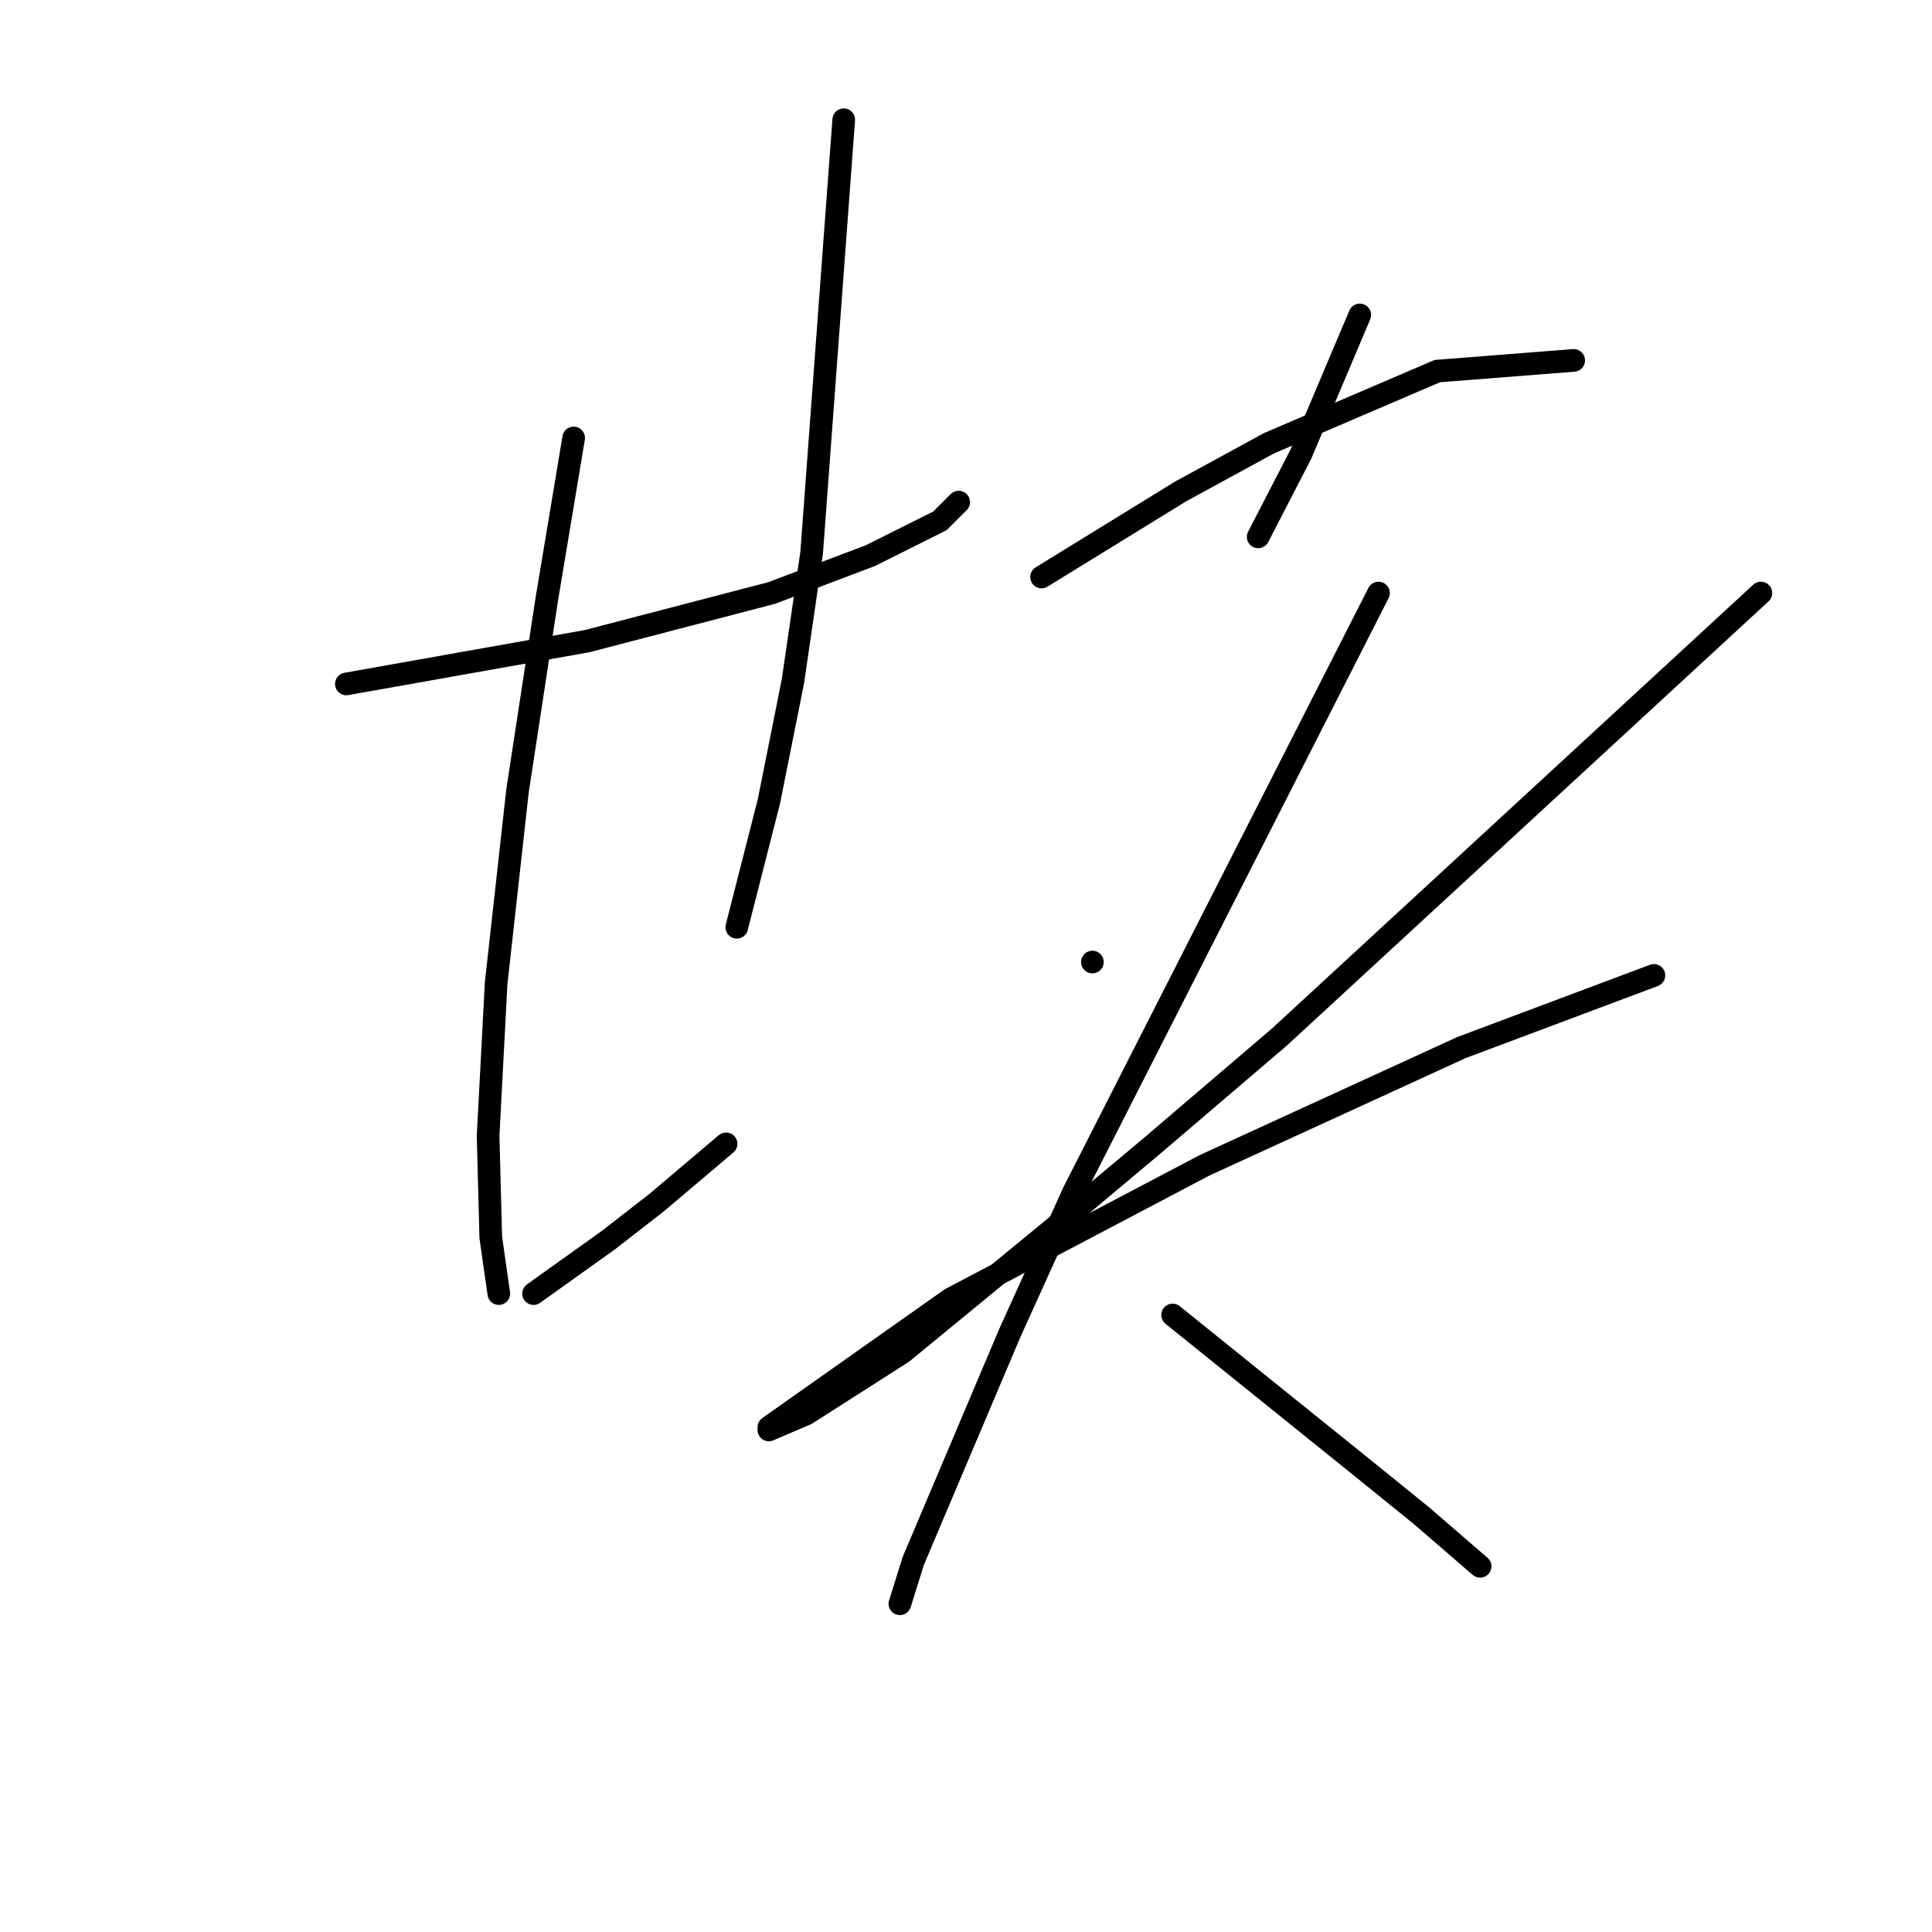 <?xml version="1.0" standalone="no"?>
    <svg width="256" height="256" xmlns="http://www.w3.org/2000/svg" version="1.1">
    <polyline stroke="black" stroke-width="3" stroke-linecap="round" fill="transparent" stroke-linejoin="round" points="45.897 90.626 61.841 87.792 77.785 84.957 102.232 78.58 115.341 73.619 124.553 69.013 127.033 66.533 127.033 66.533 " />
        <polyline stroke="black" stroke-width="3" stroke-linecap="round" fill="transparent" stroke-linejoin="round" points="76.013 58.03 74.242 68.659 72.47 79.288 68.573 104.798 65.739 130.308 64.676 150.503 65.03 163.967 66.093 171.407 66.093 171.407 " />
        <polyline stroke="black" stroke-width="3" stroke-linecap="round" fill="transparent" stroke-linejoin="round" points="111.798 15.868 109.672 44.566 107.547 73.265 105.066 90.272 101.878 106.215 97.626 122.868 97.626 122.868 " />
        <polyline stroke="black" stroke-width="3" stroke-linecap="round" fill="transparent" stroke-linejoin="round" points="70.699 171.407 75.659 167.864 80.619 164.321 86.997 159.361 96.209 151.566 96.209 151.566 " />
        <polyline stroke="black" stroke-width="3" stroke-linecap="round" fill="transparent" stroke-linejoin="round" points="180.179 41.732 176.282 50.944 172.384 60.156 166.715 71.139 166.715 71.139 " />
        <polyline stroke="black" stroke-width="3" stroke-linecap="round" fill="transparent" stroke-linejoin="round" points="138.017 76.454 147.229 70.785 156.441 65.116 168.133 58.739 190.454 49.172 208.523 47.755 208.523 47.755 " />
        <polyline stroke="black" stroke-width="3" stroke-linecap="round" fill="transparent" stroke-linejoin="round" points="144.749 127.474 144.749 127.474 144.749 127.474 " />
        <polyline stroke="black" stroke-width="3" stroke-linecap="round" fill="transparent" stroke-linejoin="round" points="233.325 78.58 201.437 107.987 169.55 137.394 152.543 151.921 139.434 162.904 119.593 179.202 106.838 187.351 101.878 189.477 101.878 189.123 125.97 172.116 159.629 154.401 193.643 138.811 219.153 129.245 219.153 129.245 " />
        <polyline stroke="black" stroke-width="3" stroke-linecap="round" fill="transparent" stroke-linejoin="round" points="182.659 78.58 162.464 118.262 142.268 157.944 133.765 176.722 121.01 206.838 119.239 212.507 119.239 212.507 " />
        <polyline stroke="black" stroke-width="3" stroke-linecap="round" fill="transparent" stroke-linejoin="round" points="155.378 174.242 168.133 184.517 180.888 194.792 188.328 200.815 196.123 207.547 196.123 207.547 " />
        </svg>